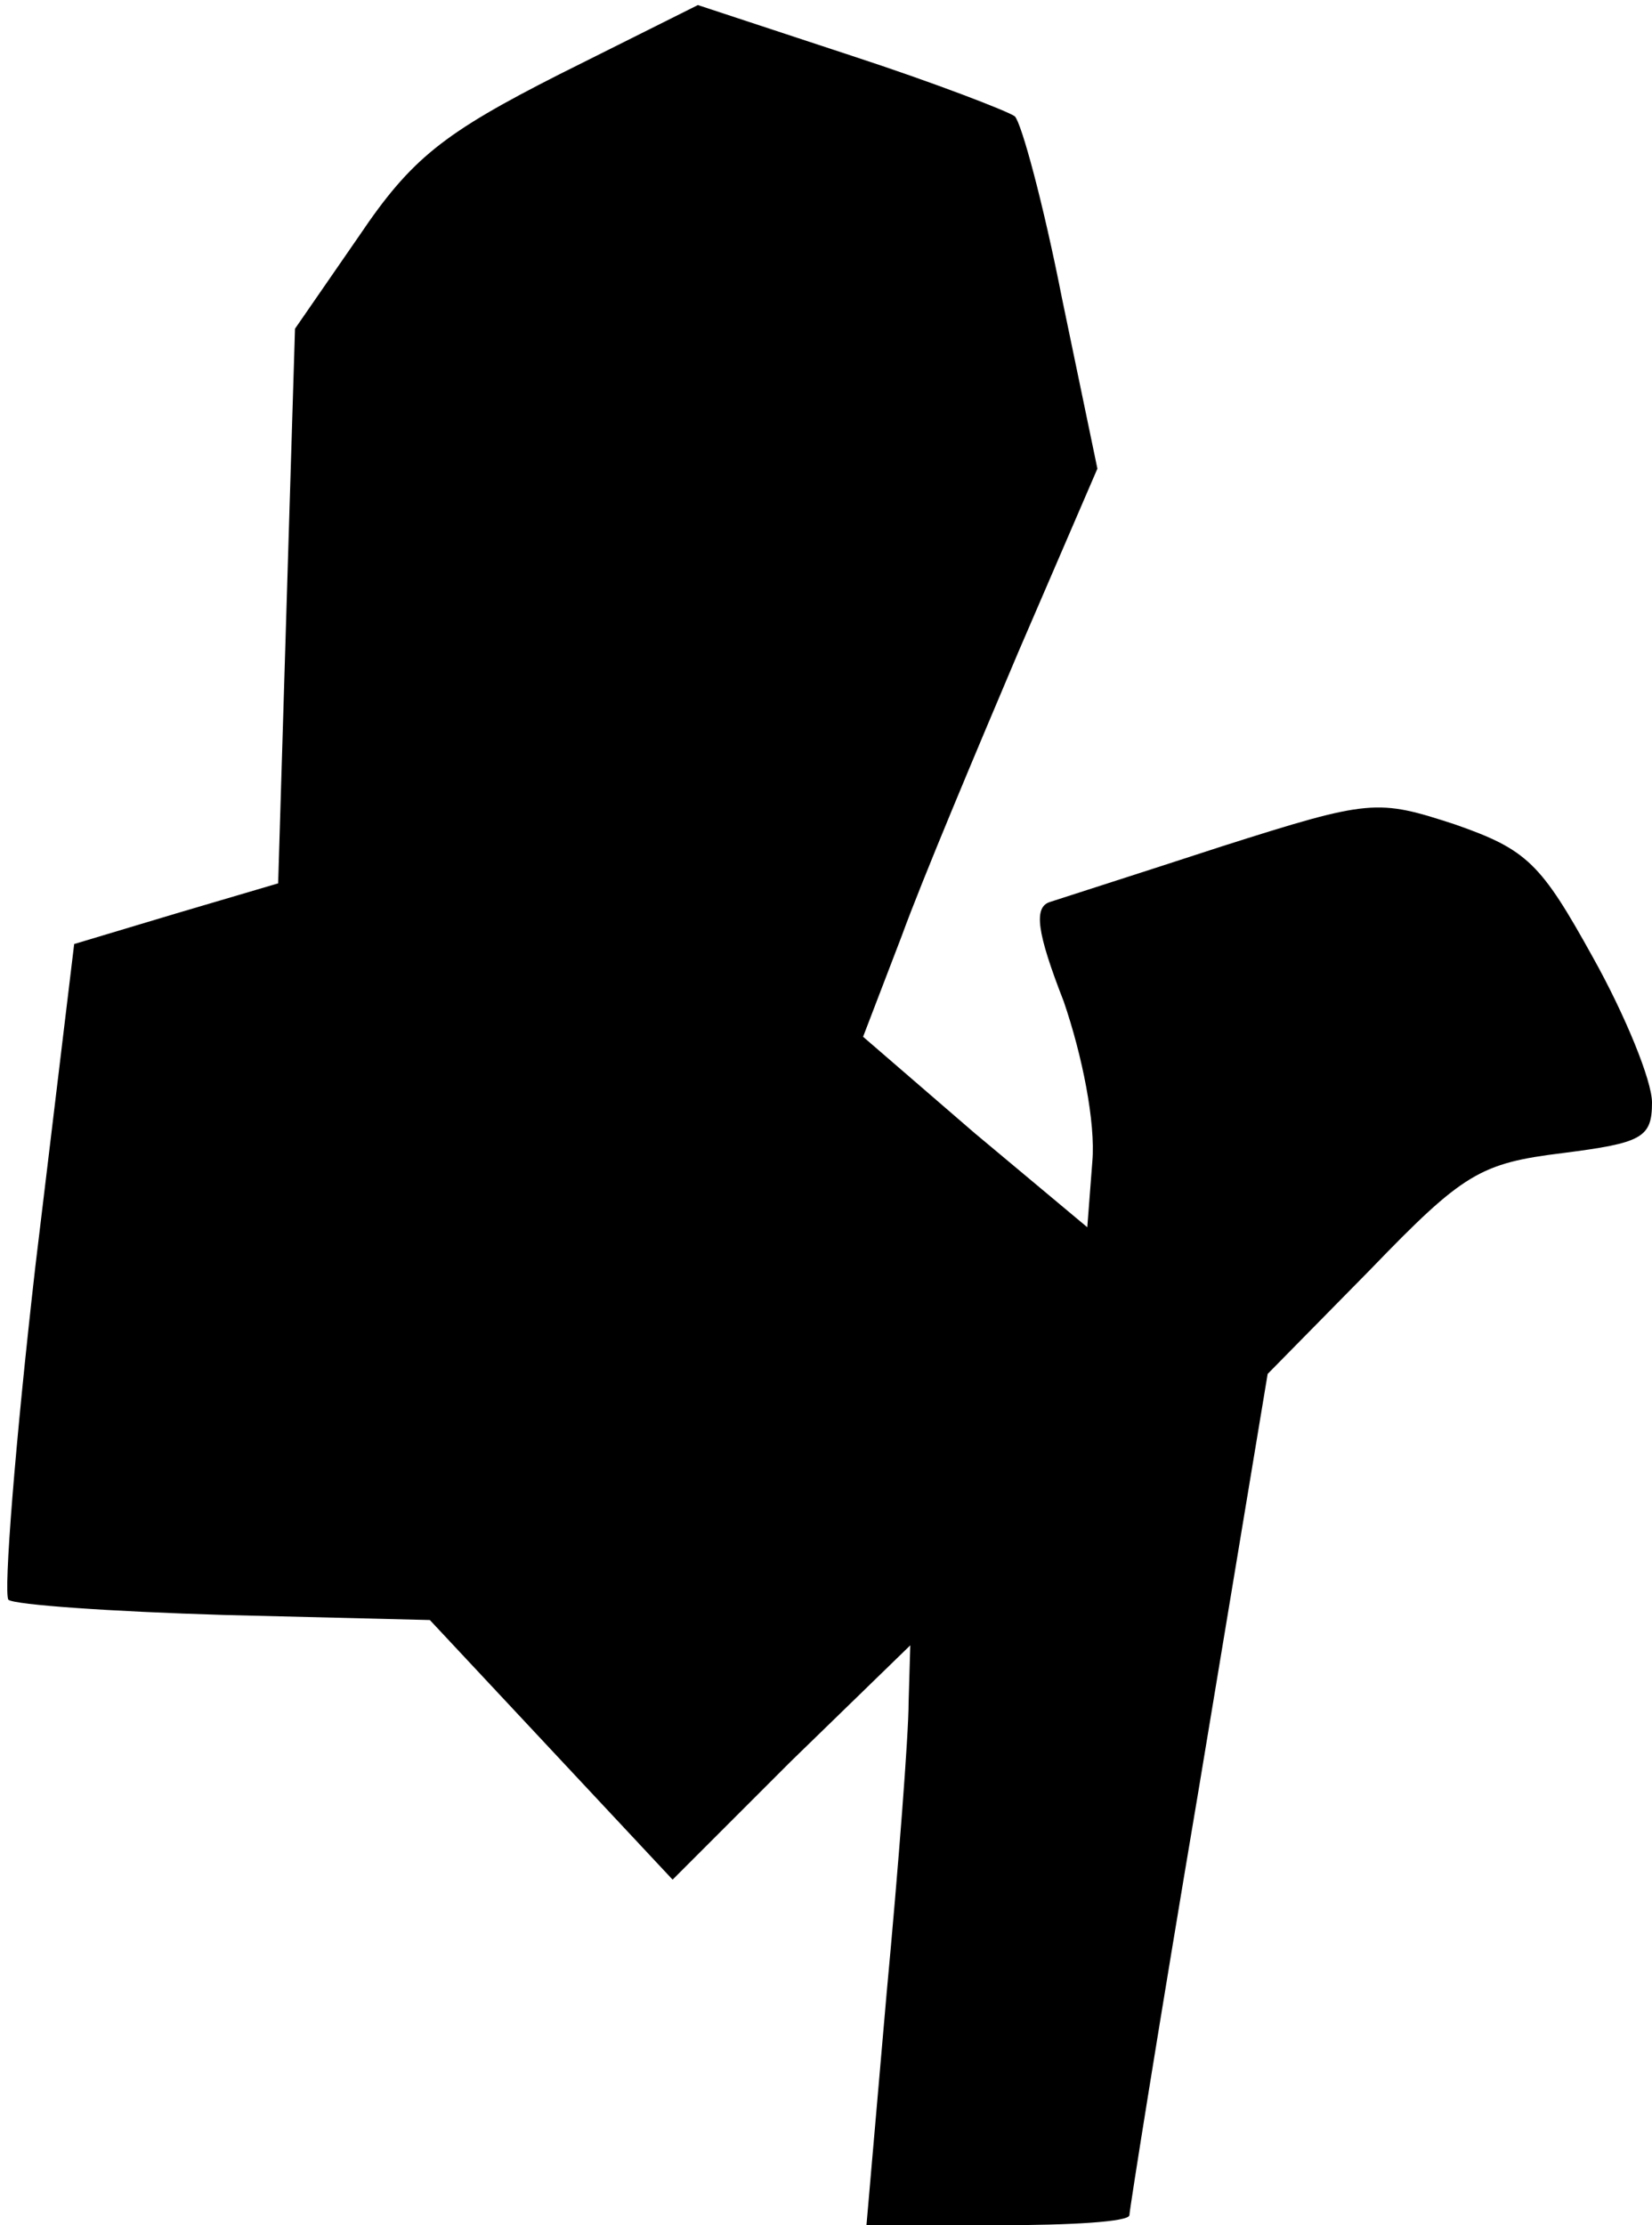 <?xml version="1.0" standalone="no"?>
<!DOCTYPE svg PUBLIC "-//W3C//DTD SVG 20010904//EN"
 "http://www.w3.org/TR/2001/REC-SVG-20010904/DTD/svg10.dtd">
<svg version="1.0" xmlns="http://www.w3.org/2000/svg"
 width="98pt" height="132pt" viewBox="0 0 98 132"
 preserveAspectRatio="xMidYMid meet">
<g transform="translate(0,132) scale(0.1,-0.1)"
fill="#000000" stroke="none">
<path fill="#000000" stroke="none" d="M332 1276 c-69 -35 -88 -50 -119 -96
l-38 -55 -5 -164 -5 -165 -61 -18 -60 -18 -23 -191 c-12 -105 -19 -194 -16
-198 4 -3 61 -7 128 -9 l122 -3 72 -77 72 -77 70 70 71 69 -1 -34 c0 -19 -6
-97 -13 -172 l-12 -138 78 0 c43 0 78 2 78 6 0 3 18 116 41 252 l41 247 61 62
c55 57 65 63 114 69 47 6 53 9 53 30 0 13 -16 52 -35 86 -31 56 -39 64 -82 79
-46 15 -50 15 -138 -13 -49 -16 -96 -31 -102 -33 -10 -3 -8 -18 8 -59 11 -32
19 -72 17 -95 l-3 -39 -67 56 -66 57 23 60 c12 33 44 109 69 168 l47 109 -21
101 c-11 56 -24 104 -28 108 -4 3 -48 20 -97 36 l-91 30 -82 -41z"/>
</g>
</svg>
